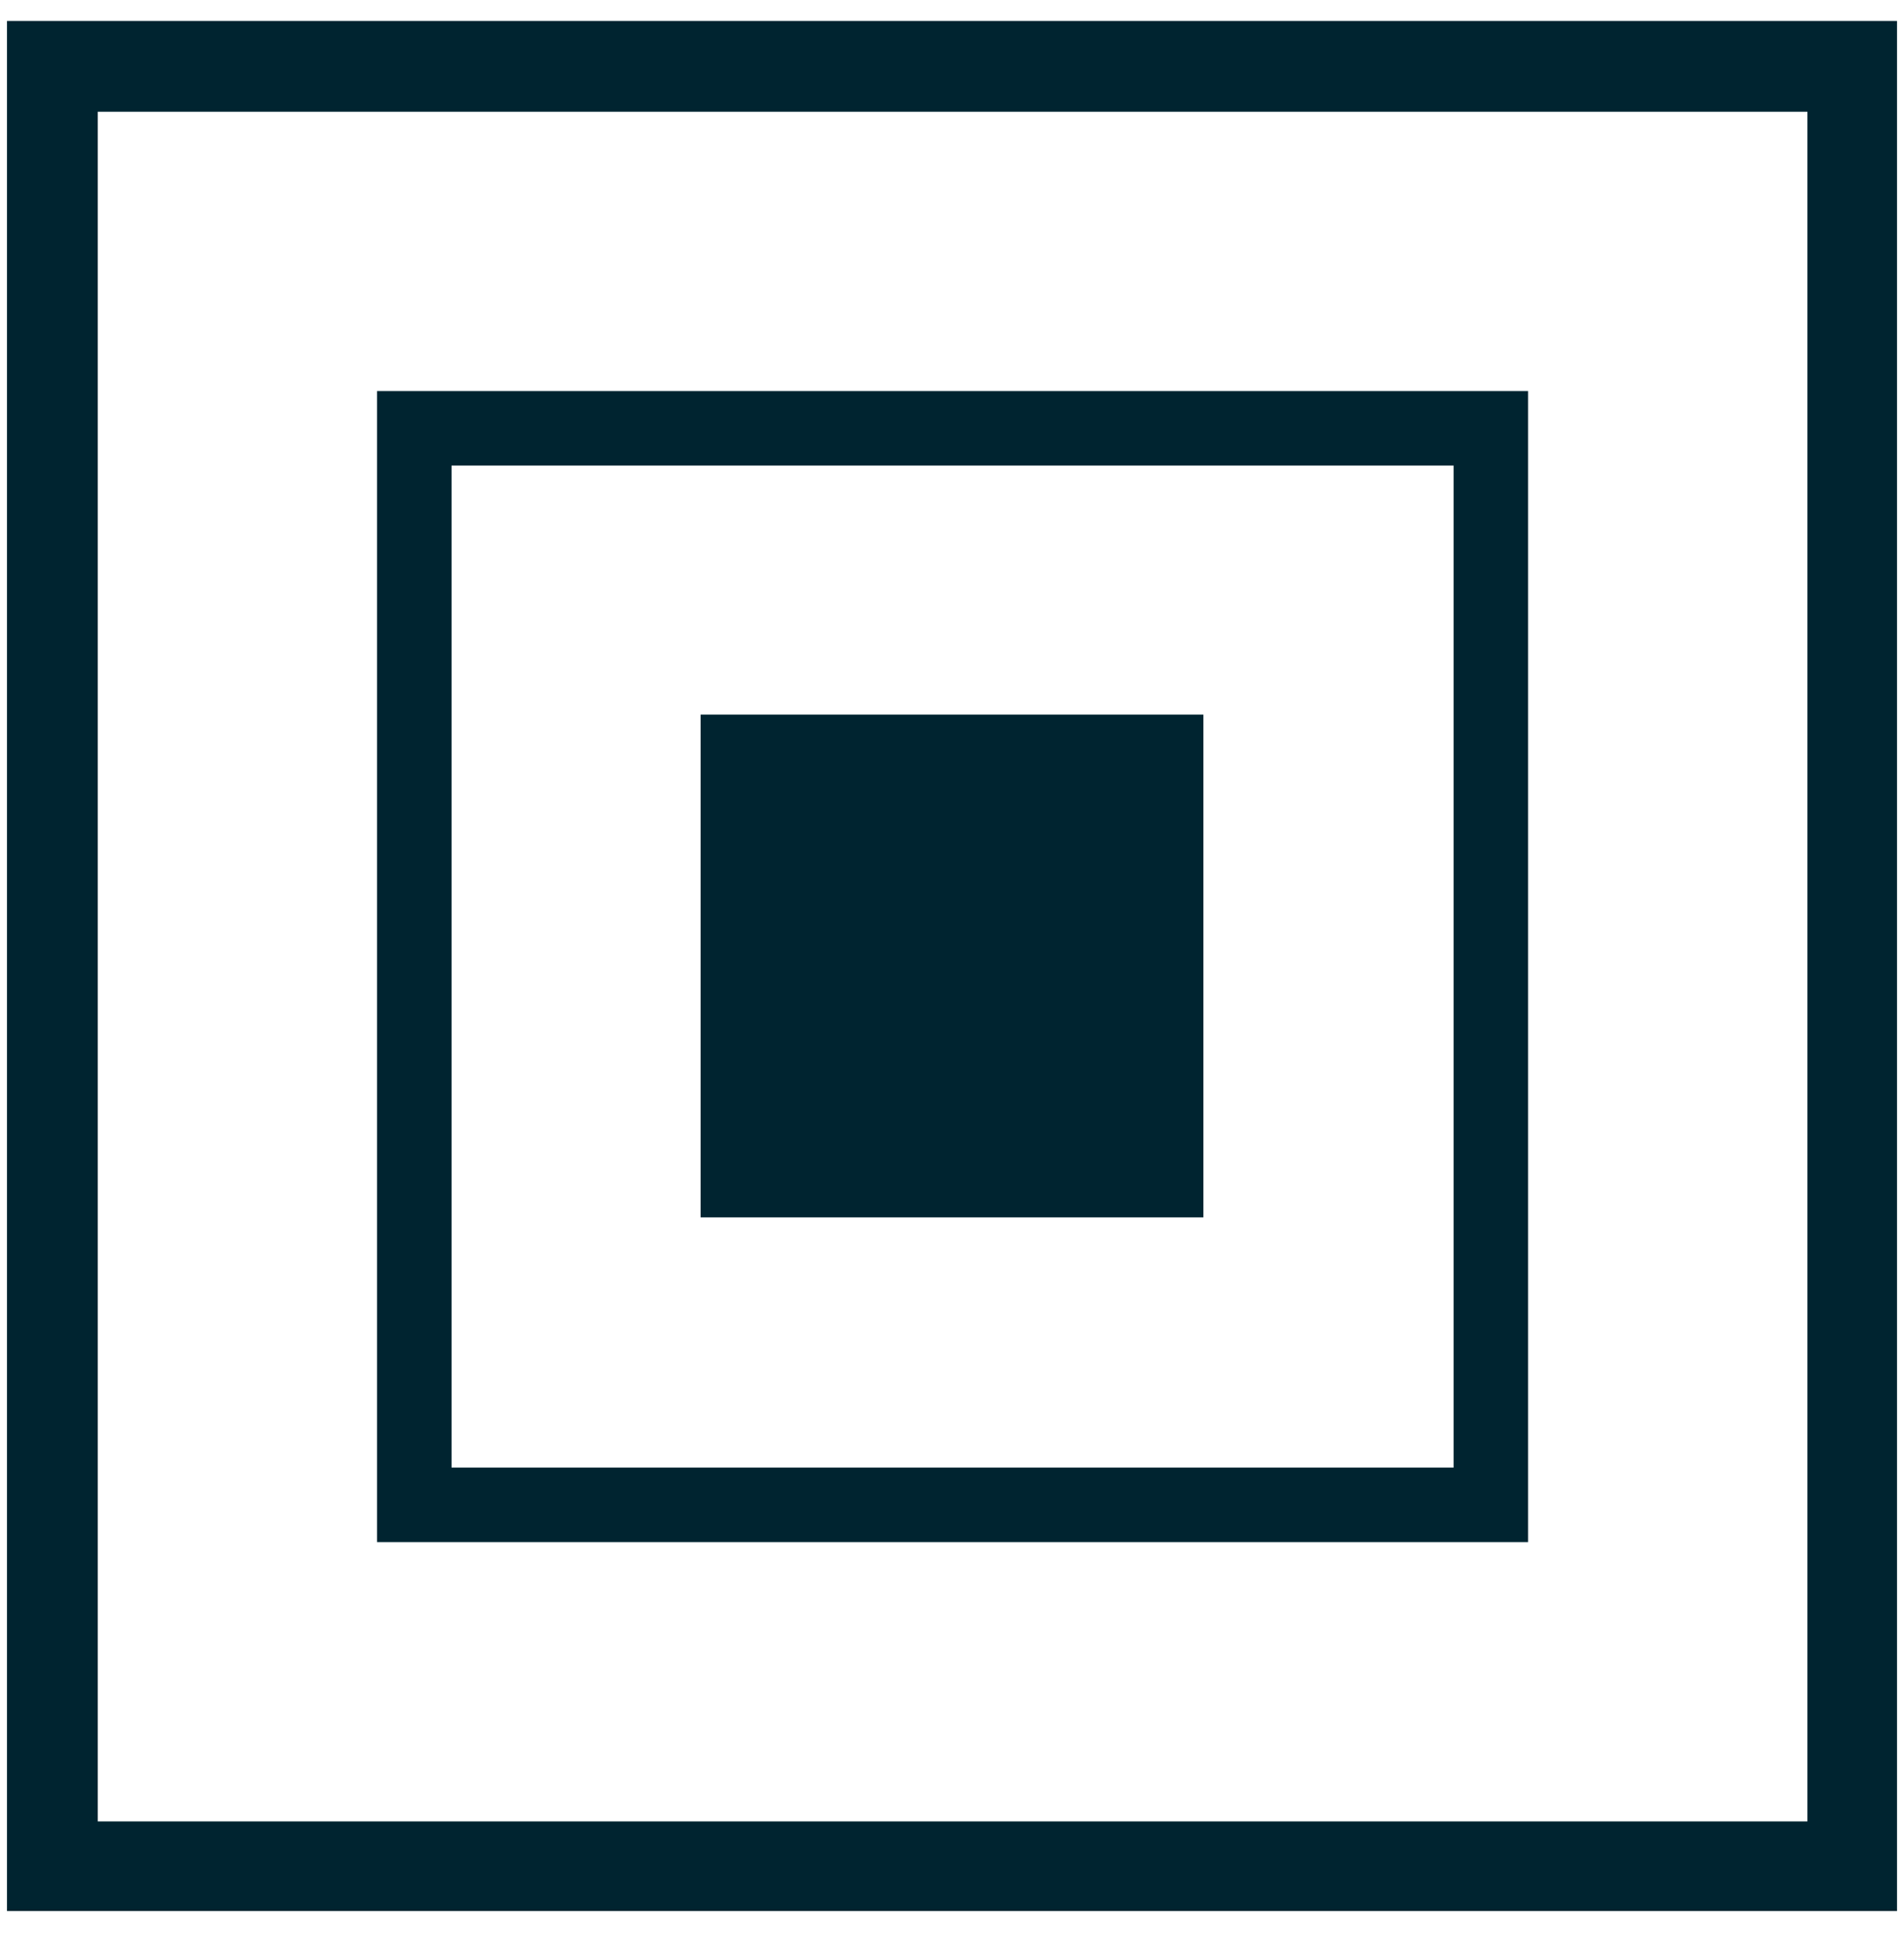 <?xml version="1.0" encoding="UTF-8"?>
<svg id="Capa_1" xmlns="http://www.w3.org/2000/svg" viewBox="0 0 16.36 16.61">
  <defs>
    <style>
      .cls-1 {
        fill: #002430;
      }
    </style>
  </defs>
  <path class="cls-1" d="M16.3.18H.06v16.24h16.24V.18ZM15.53,15.65H.84V.96h14.69v14.69Z"/>
  <g>
    <path class="cls-1" d="M13.04,3.45H3.33v9.71h9.71V3.45ZM12.57,12.7H3.79V3.91h8.79v8.79Z"/>
    <path class="cls-1" d="M13.13,13.25H3.24V3.36h9.89v9.89ZM3.41,13.07h9.54V3.53H3.41v9.54ZM12.66,12.78H3.7V3.82h8.96v8.96ZM3.88,12.61h8.61V4H3.88v8.61Z"/>
  </g>
  <path class="cls-1" d="M10.34,6.14h-4.32v4.32h4.32v-4.32Z"/>
</svg>